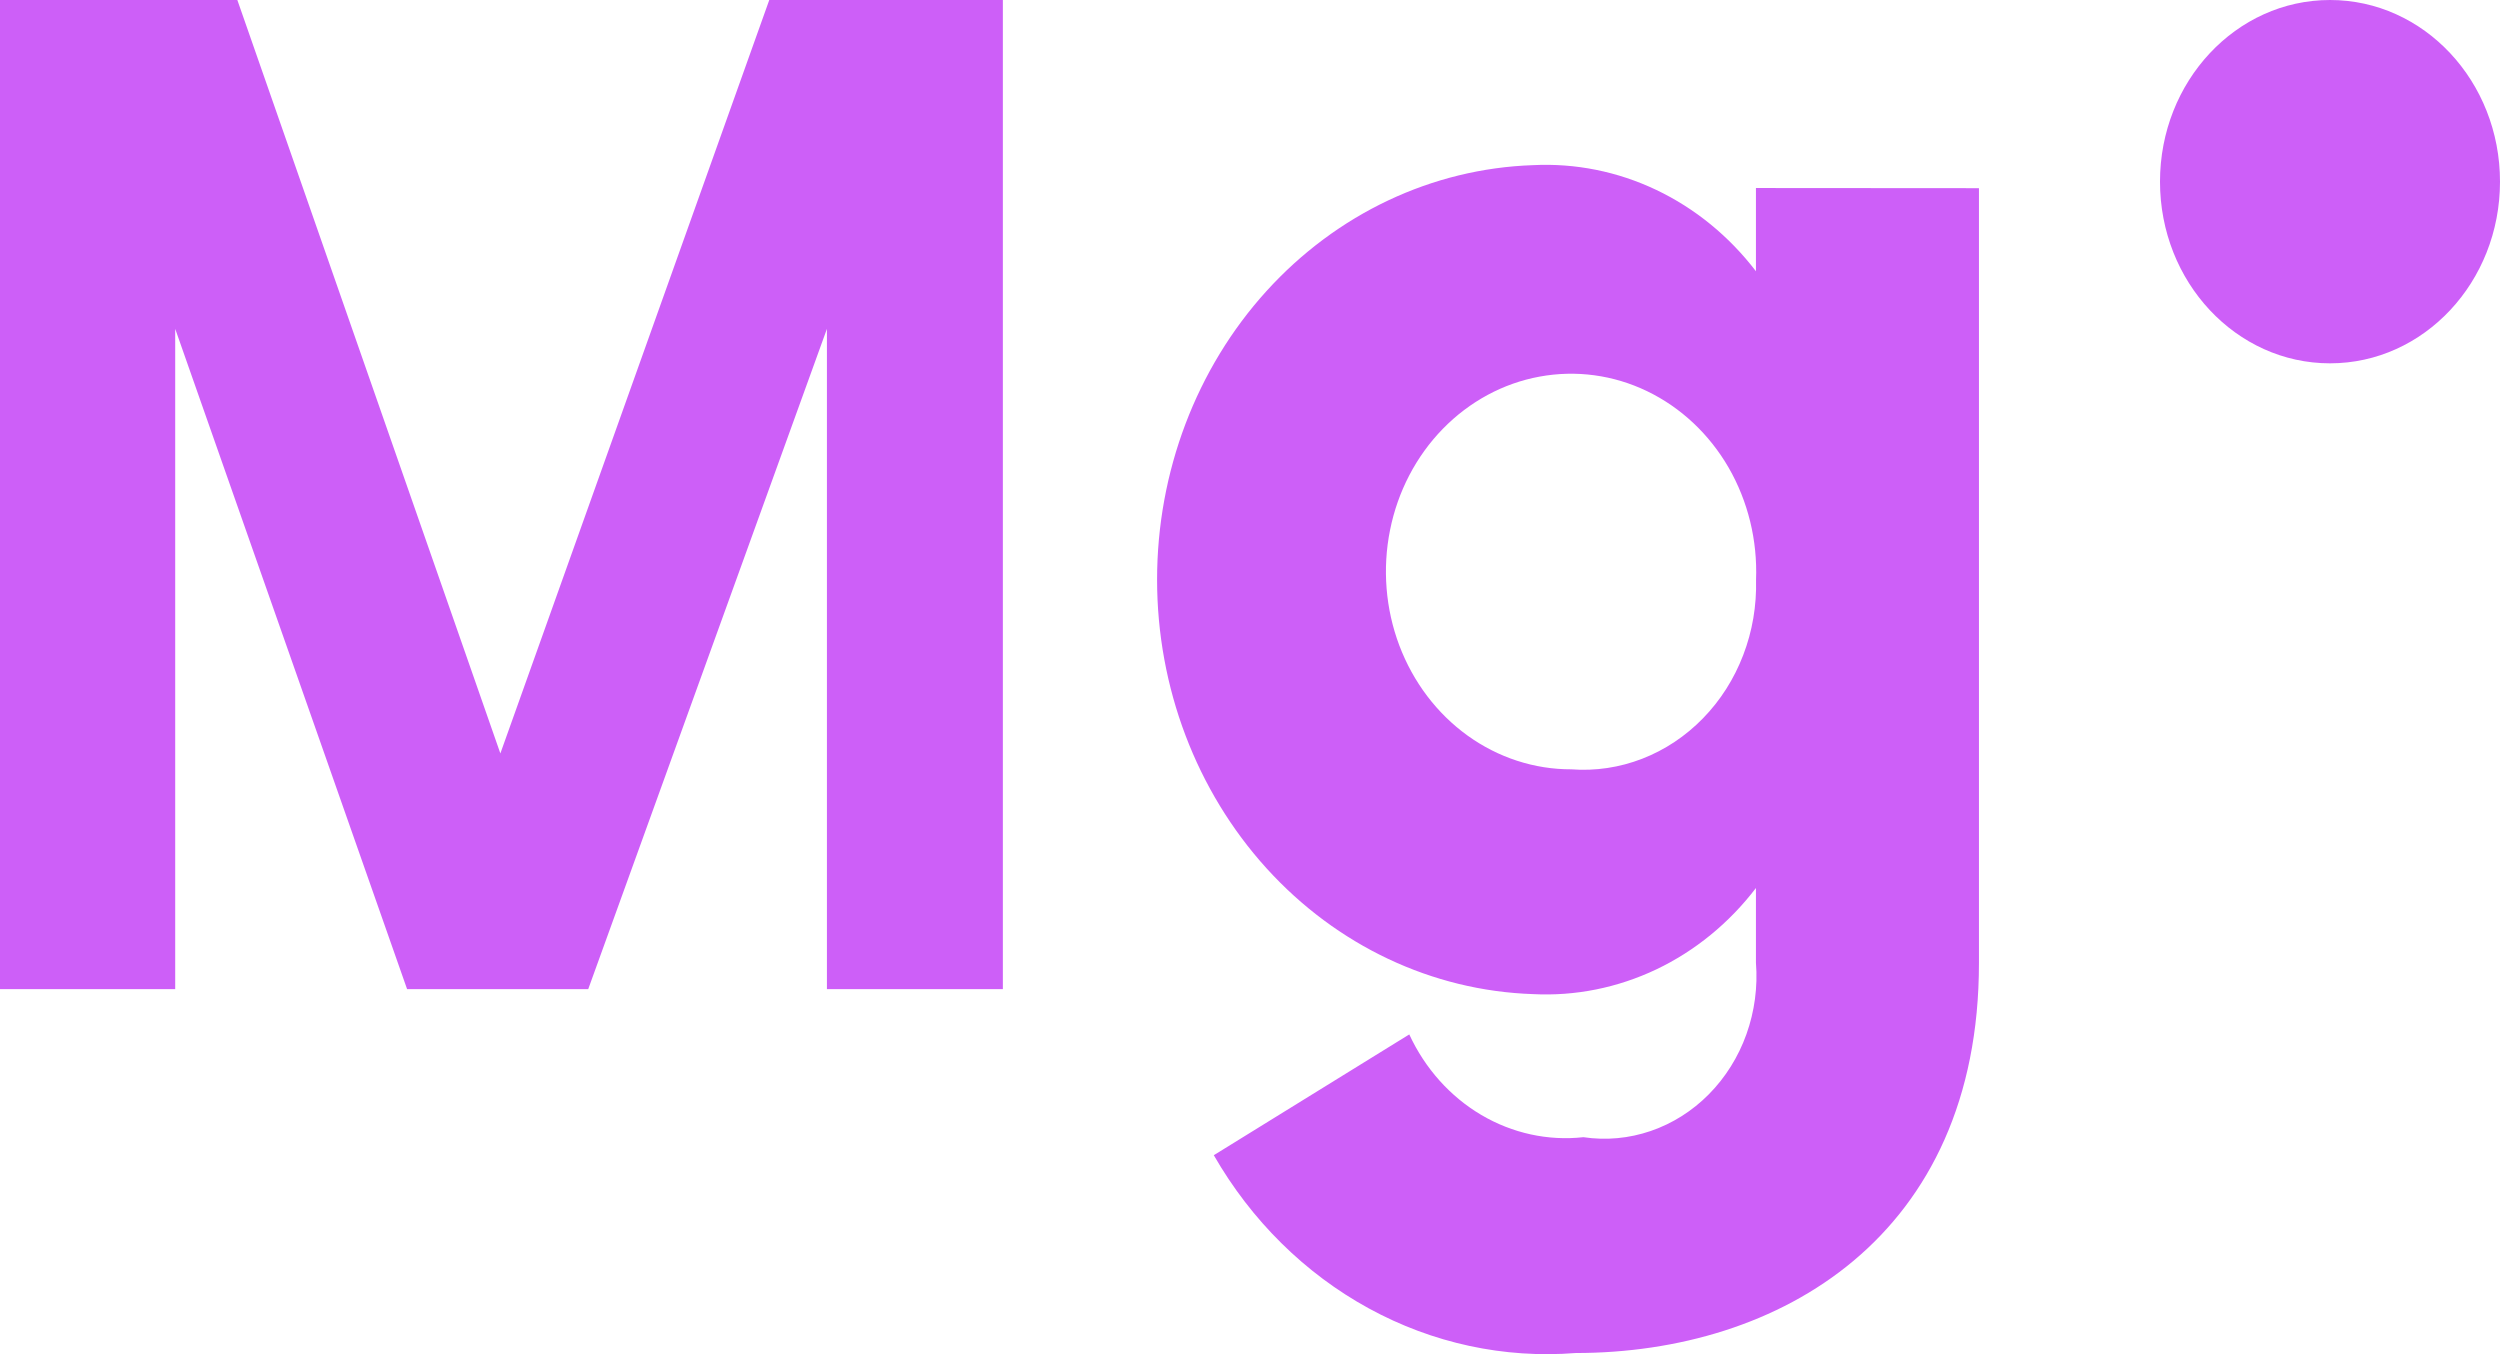 <svg width="48" height="26" viewBox="0 0 48 26" fill="none" xmlns="http://www.w3.org/2000/svg">
<path d="M37.996 3.613V18.489C37.996 23.753 34.154 25.978 30.254 25.978C28.881 26.087 27.506 25.791 26.281 25.121C25.055 24.451 24.025 23.433 23.305 22.18L27.058 19.861C27.361 20.515 27.843 21.054 28.441 21.407C29.038 21.759 29.722 21.909 30.401 21.834C30.835 21.899 31.277 21.858 31.694 21.715C32.111 21.572 32.493 21.331 32.811 21.009C33.129 20.687 33.376 20.293 33.532 19.856C33.688 19.418 33.751 18.949 33.714 18.483V17.05C33.199 17.724 32.544 18.259 31.8 18.613C31.056 18.966 30.245 19.129 29.432 19.087C27.498 19.022 25.663 18.155 24.316 16.67C22.969 15.184 22.216 13.197 22.216 11.129C22.216 9.061 22.969 7.074 24.316 5.589C25.663 4.104 27.498 3.237 29.432 3.171C30.245 3.13 31.056 3.292 31.8 3.646C32.544 4 33.199 4.535 33.714 5.208V3.61L37.996 3.613ZM33.716 11.132C33.745 10.374 33.562 9.625 33.19 8.979C32.817 8.334 32.272 7.823 31.625 7.511C30.979 7.199 30.259 7.102 29.56 7.231C28.861 7.359 28.214 7.709 27.702 8.234C27.19 8.759 26.837 9.436 26.689 10.177C26.54 10.918 26.602 11.69 26.867 12.393C27.133 13.097 27.589 13.699 28.177 14.123C28.765 14.546 29.459 14.773 30.169 14.771C30.631 14.806 31.095 14.737 31.53 14.568C31.966 14.399 32.363 14.135 32.697 13.792C33.032 13.449 33.295 13.035 33.47 12.577C33.646 12.119 33.729 11.627 33.716 11.132Z" fill="#CD5FF8"/>
<path d="M44.736 6.976C46.539 6.976 48 5.414 48 3.488C48 1.562 46.539 0 44.736 0C42.934 0 41.472 1.562 41.472 3.488C41.472 5.414 42.934 6.976 44.736 6.976Z" fill="#CD5FF8"/>
<path d="M15.877 18.991V6.314L11.294 18.991H7.816L3.364 6.314V18.991H0V0H4.557L9.607 14.466L14.77 0H19.255V18.991H15.877Z" fill="#CD5FF8"/>
</svg>
